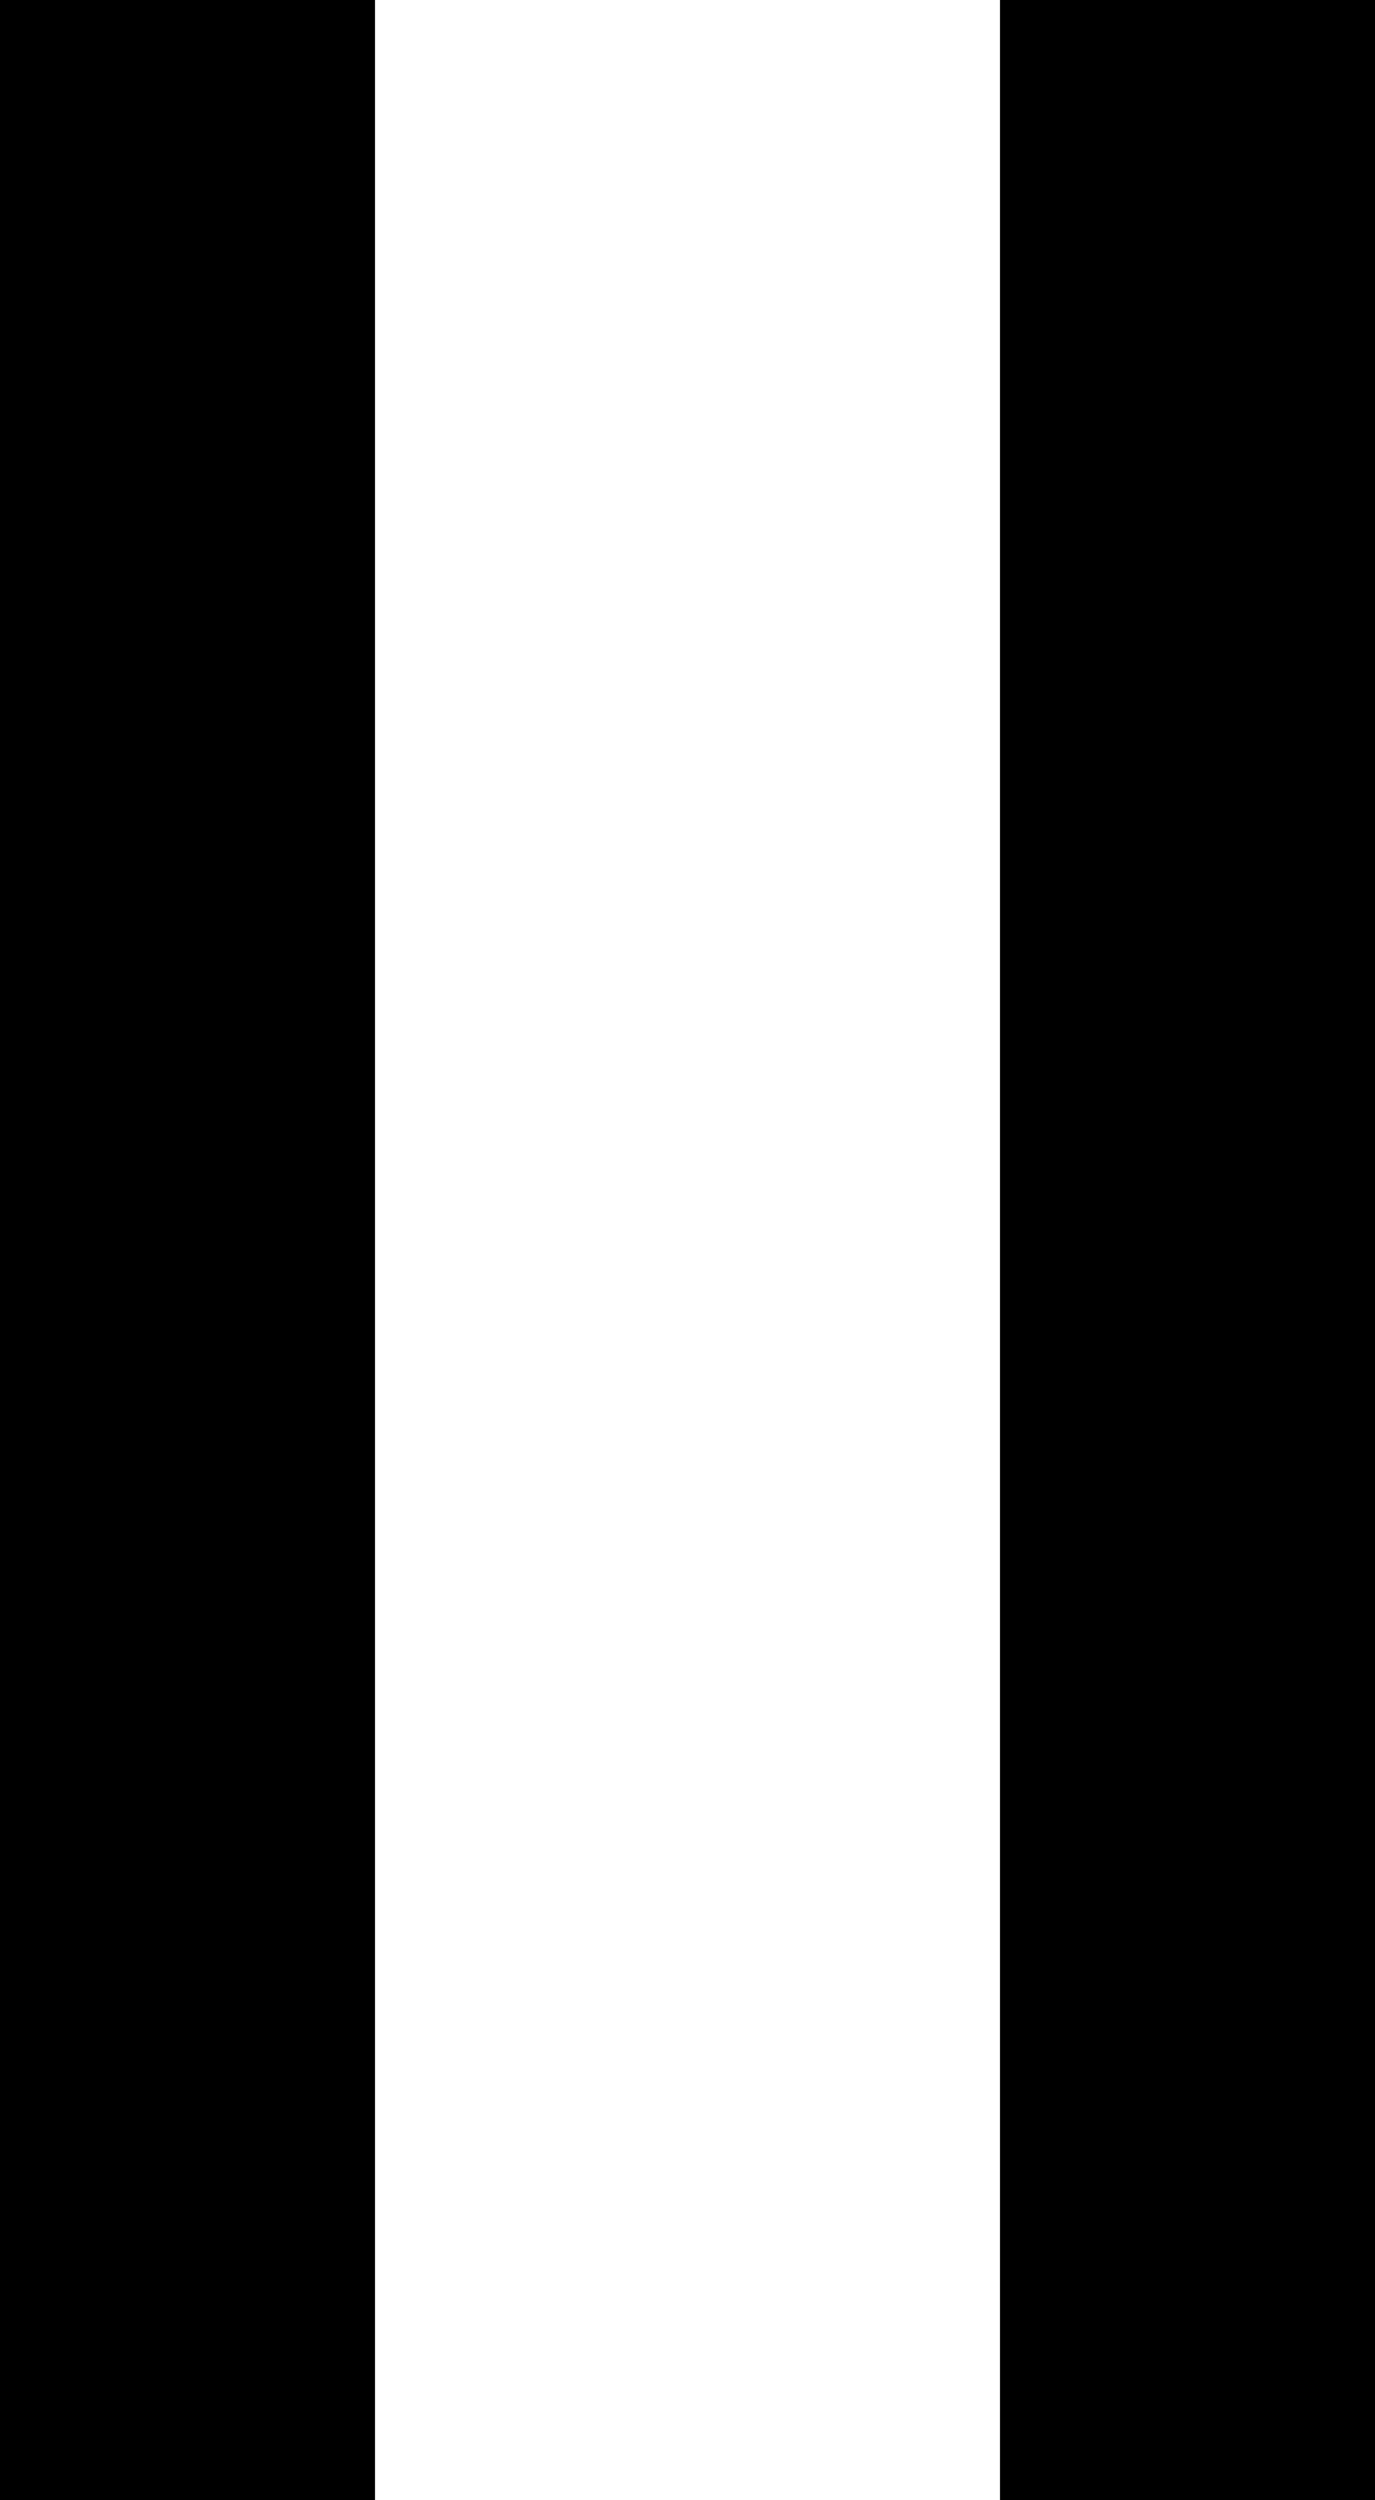 <svg fill="currentColor" width="11" height="20" xmlns="http://www.w3.org/2000/svg">
    <path d="M1.5 18.5v-17m8 17v-17" stroke="currentColor" stroke-width="3" fill-rule="evenodd" stroke-linecap="square"/>
</svg>
